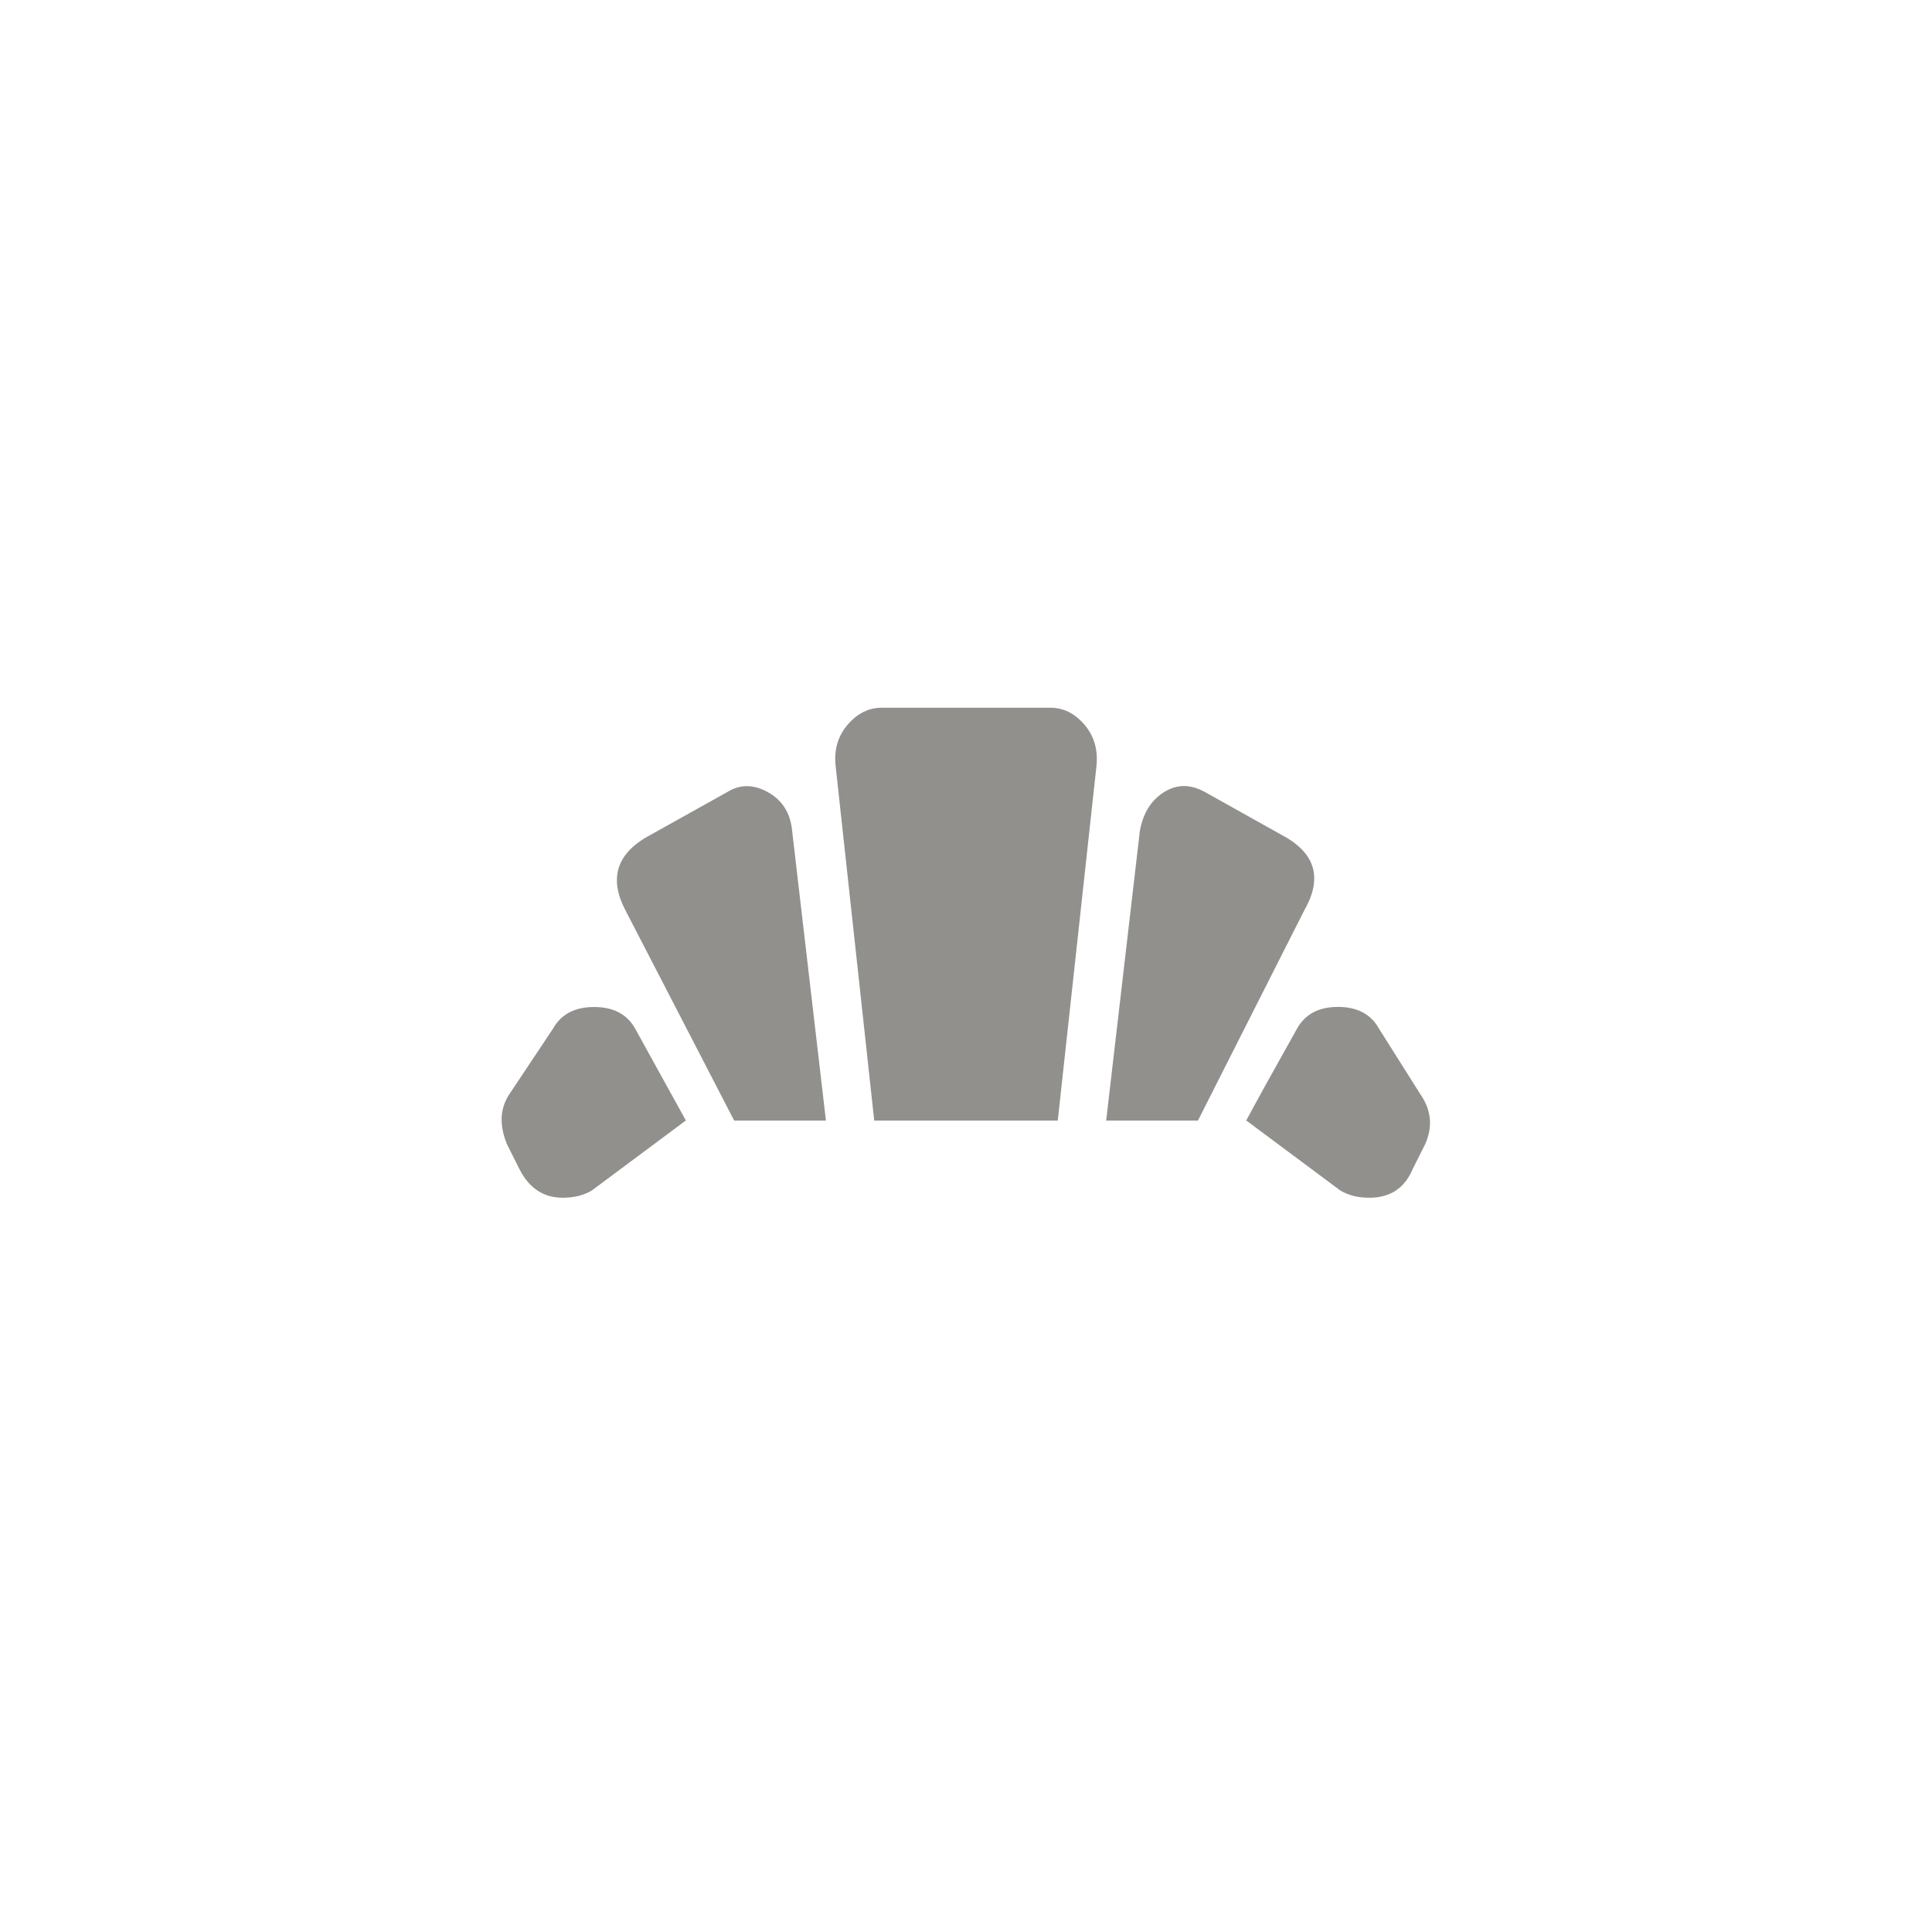 <!-- Generated by IcoMoon.io -->
<svg version="1.1" xmlns="http://www.w3.org/2000/svg" width="40" height="40" viewBox="0 0 40 40">
<title>mt-bakery_dining</title>
<path fill="#91908d" d="M21.9 23.2h-3.8l-0.8-7.349q-0.051-0.5 0.251-0.849t0.7-0.349h3.5q0.4 0 0.7 0.349t0.251 0.849zM16.4 17.2l0.7 6h-1.9l-2.249-4.349q-0.5-0.949 0.4-1.5l1.7-0.949q0.4-0.251 0.849 0t0.5 0.8zM23.6 17.2q0.1-0.549 0.5-0.8t0.851 0l1.7 0.951q0.9 0.549 0.351 1.5l-2.2 4.349h-1.9zM12.251 24.649q-0.251 0.149-0.6 0.149-0.6 0-0.9-0.6l-0.251-0.5q-0.251-0.6 0.049-1.049l0.9-1.351q0.251-0.449 0.851-0.449t0.851 0.449l1.049 1.9zM27.751 24.649l-1.949-1.451q0.349-0.649 1.051-1.9 0.251-0.451 0.849-0.451t0.849 0.451l0.851 1.349q0.351 0.5 0.1 1.051l-0.251 0.5q-0.251 0.6-0.9 0.6-0.349 0-0.6-0.149z"></path>
</svg>
